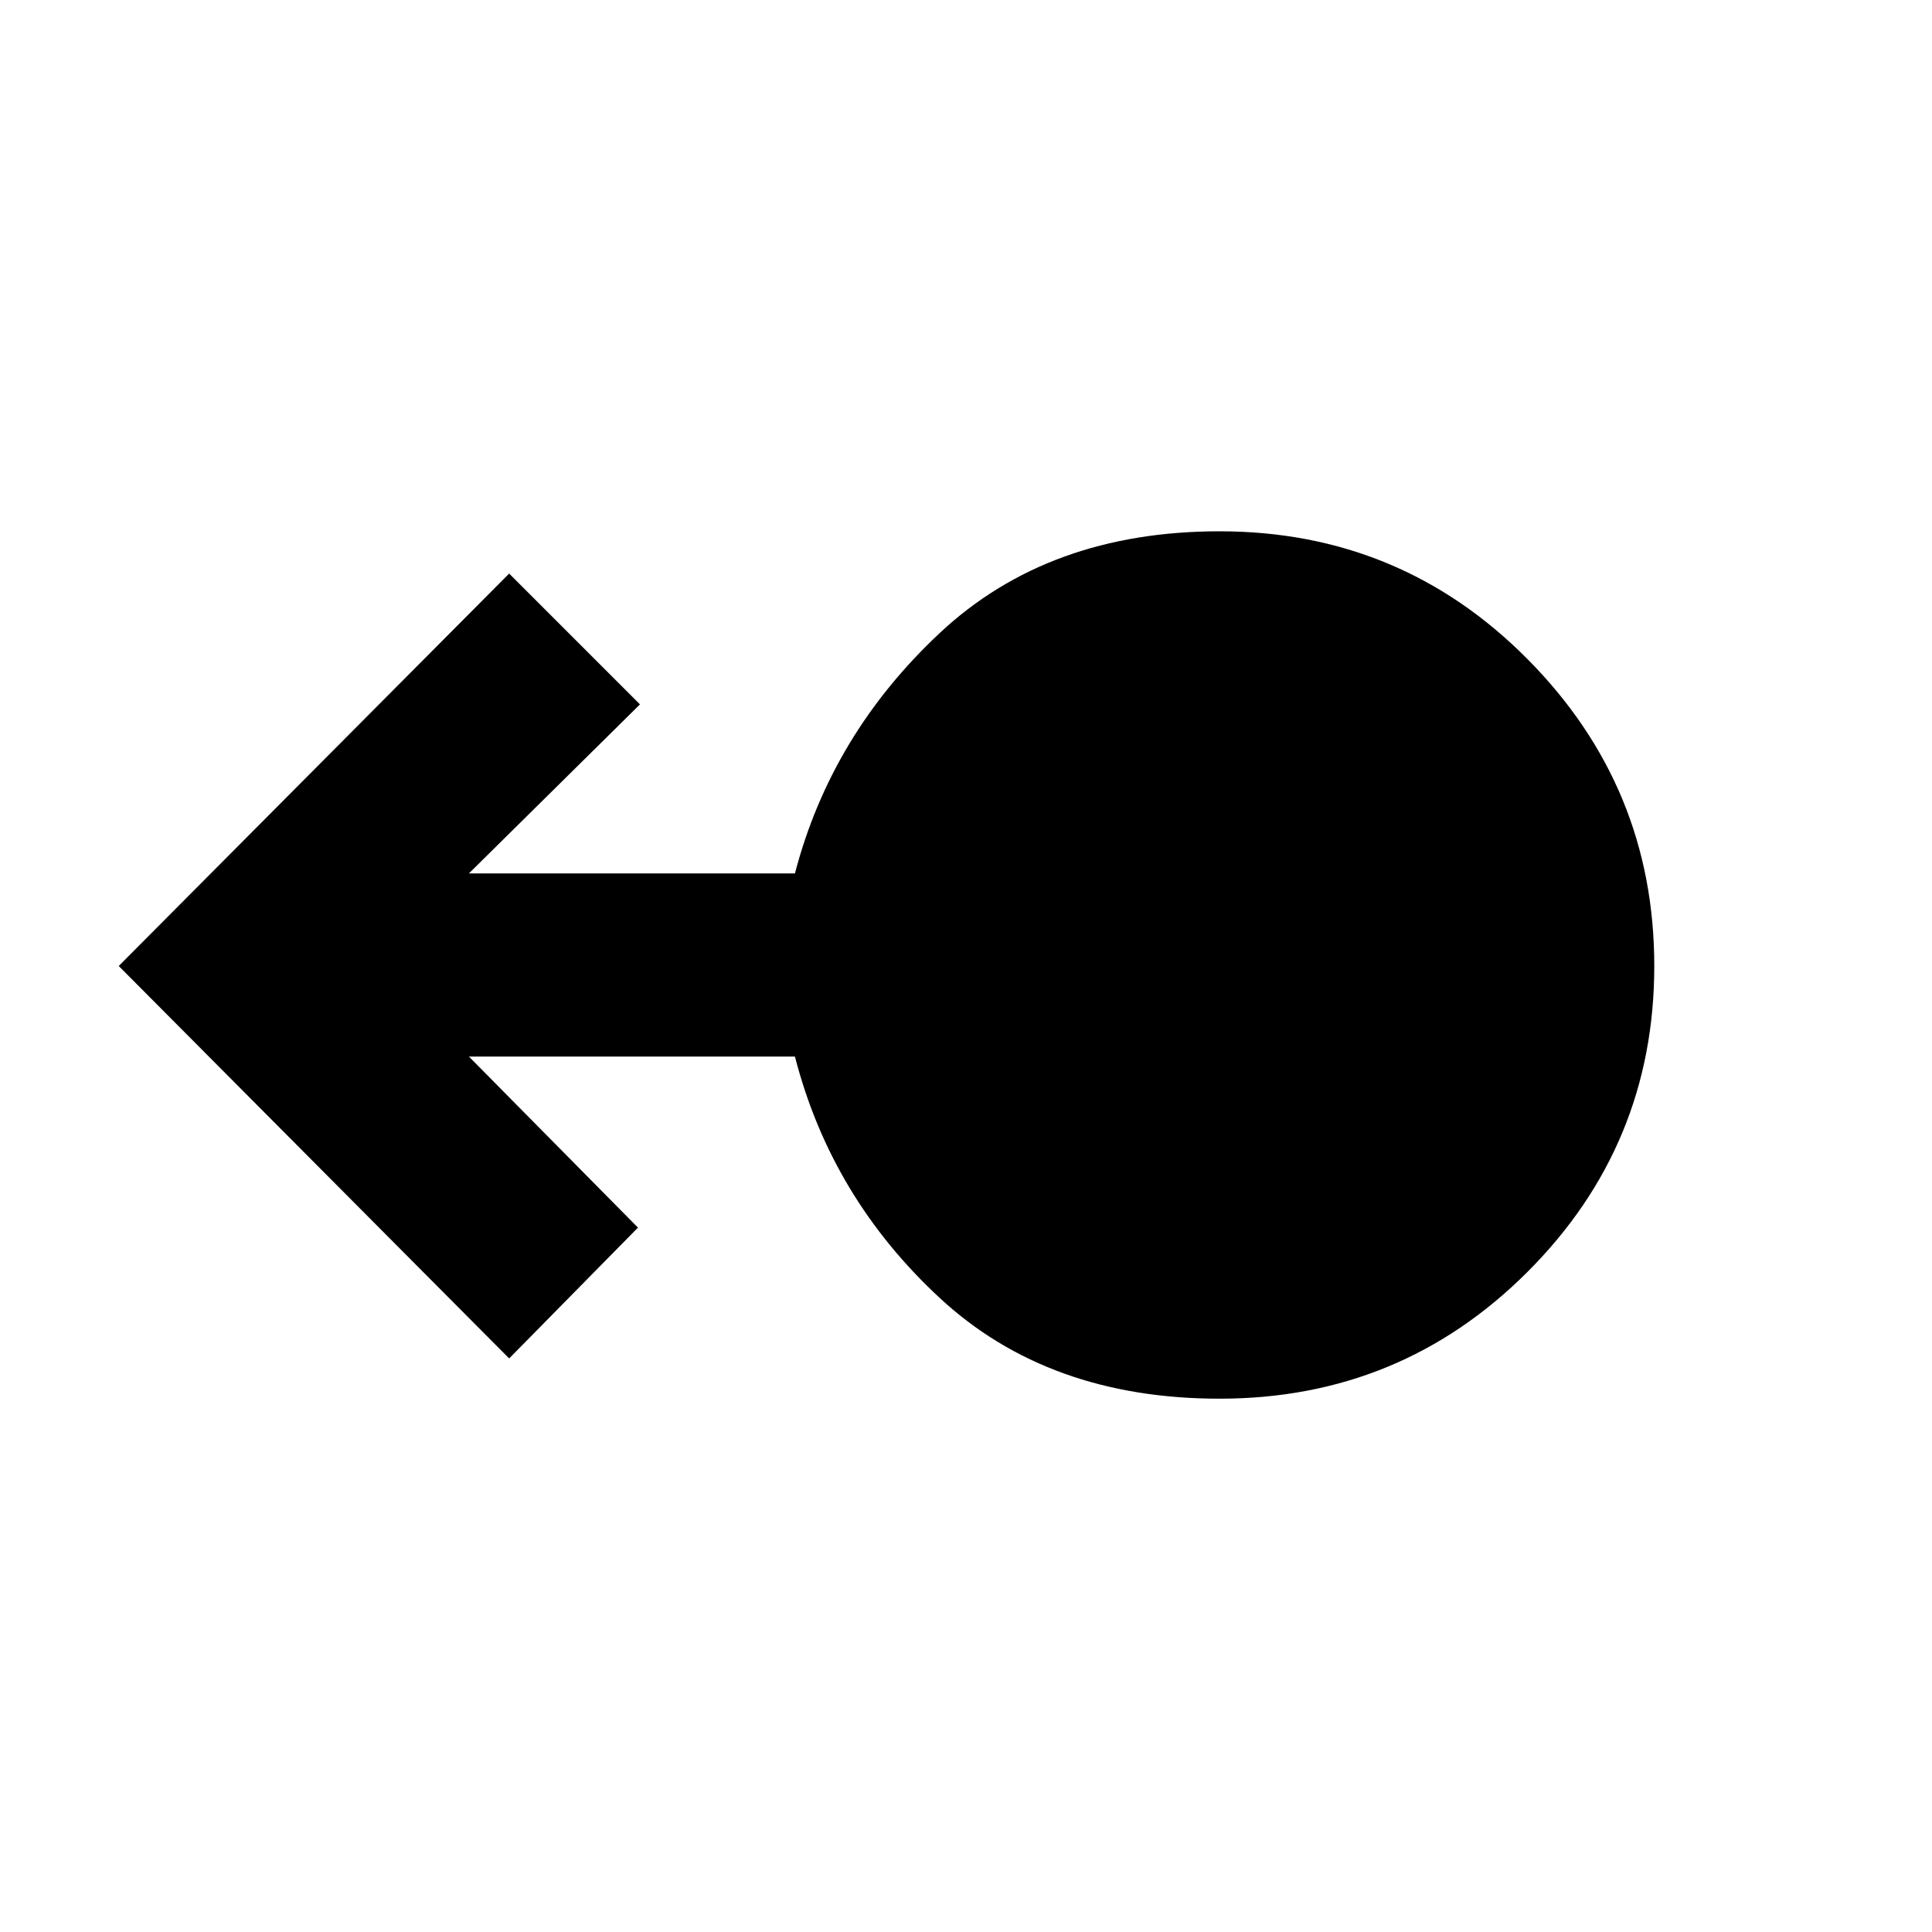 <svg xmlns="http://www.w3.org/2000/svg" height="48" viewBox="0 -960 960 960" width="48"><path d="M606-265q-85 0-139-50t-72-120H233l84 85-64 65L59-480l194-195 65 65-85 84h162q18-69 72-119.5T606-696q90 0 153 63.5T822-480q0 89-63 152t-153 63Z"/></svg>